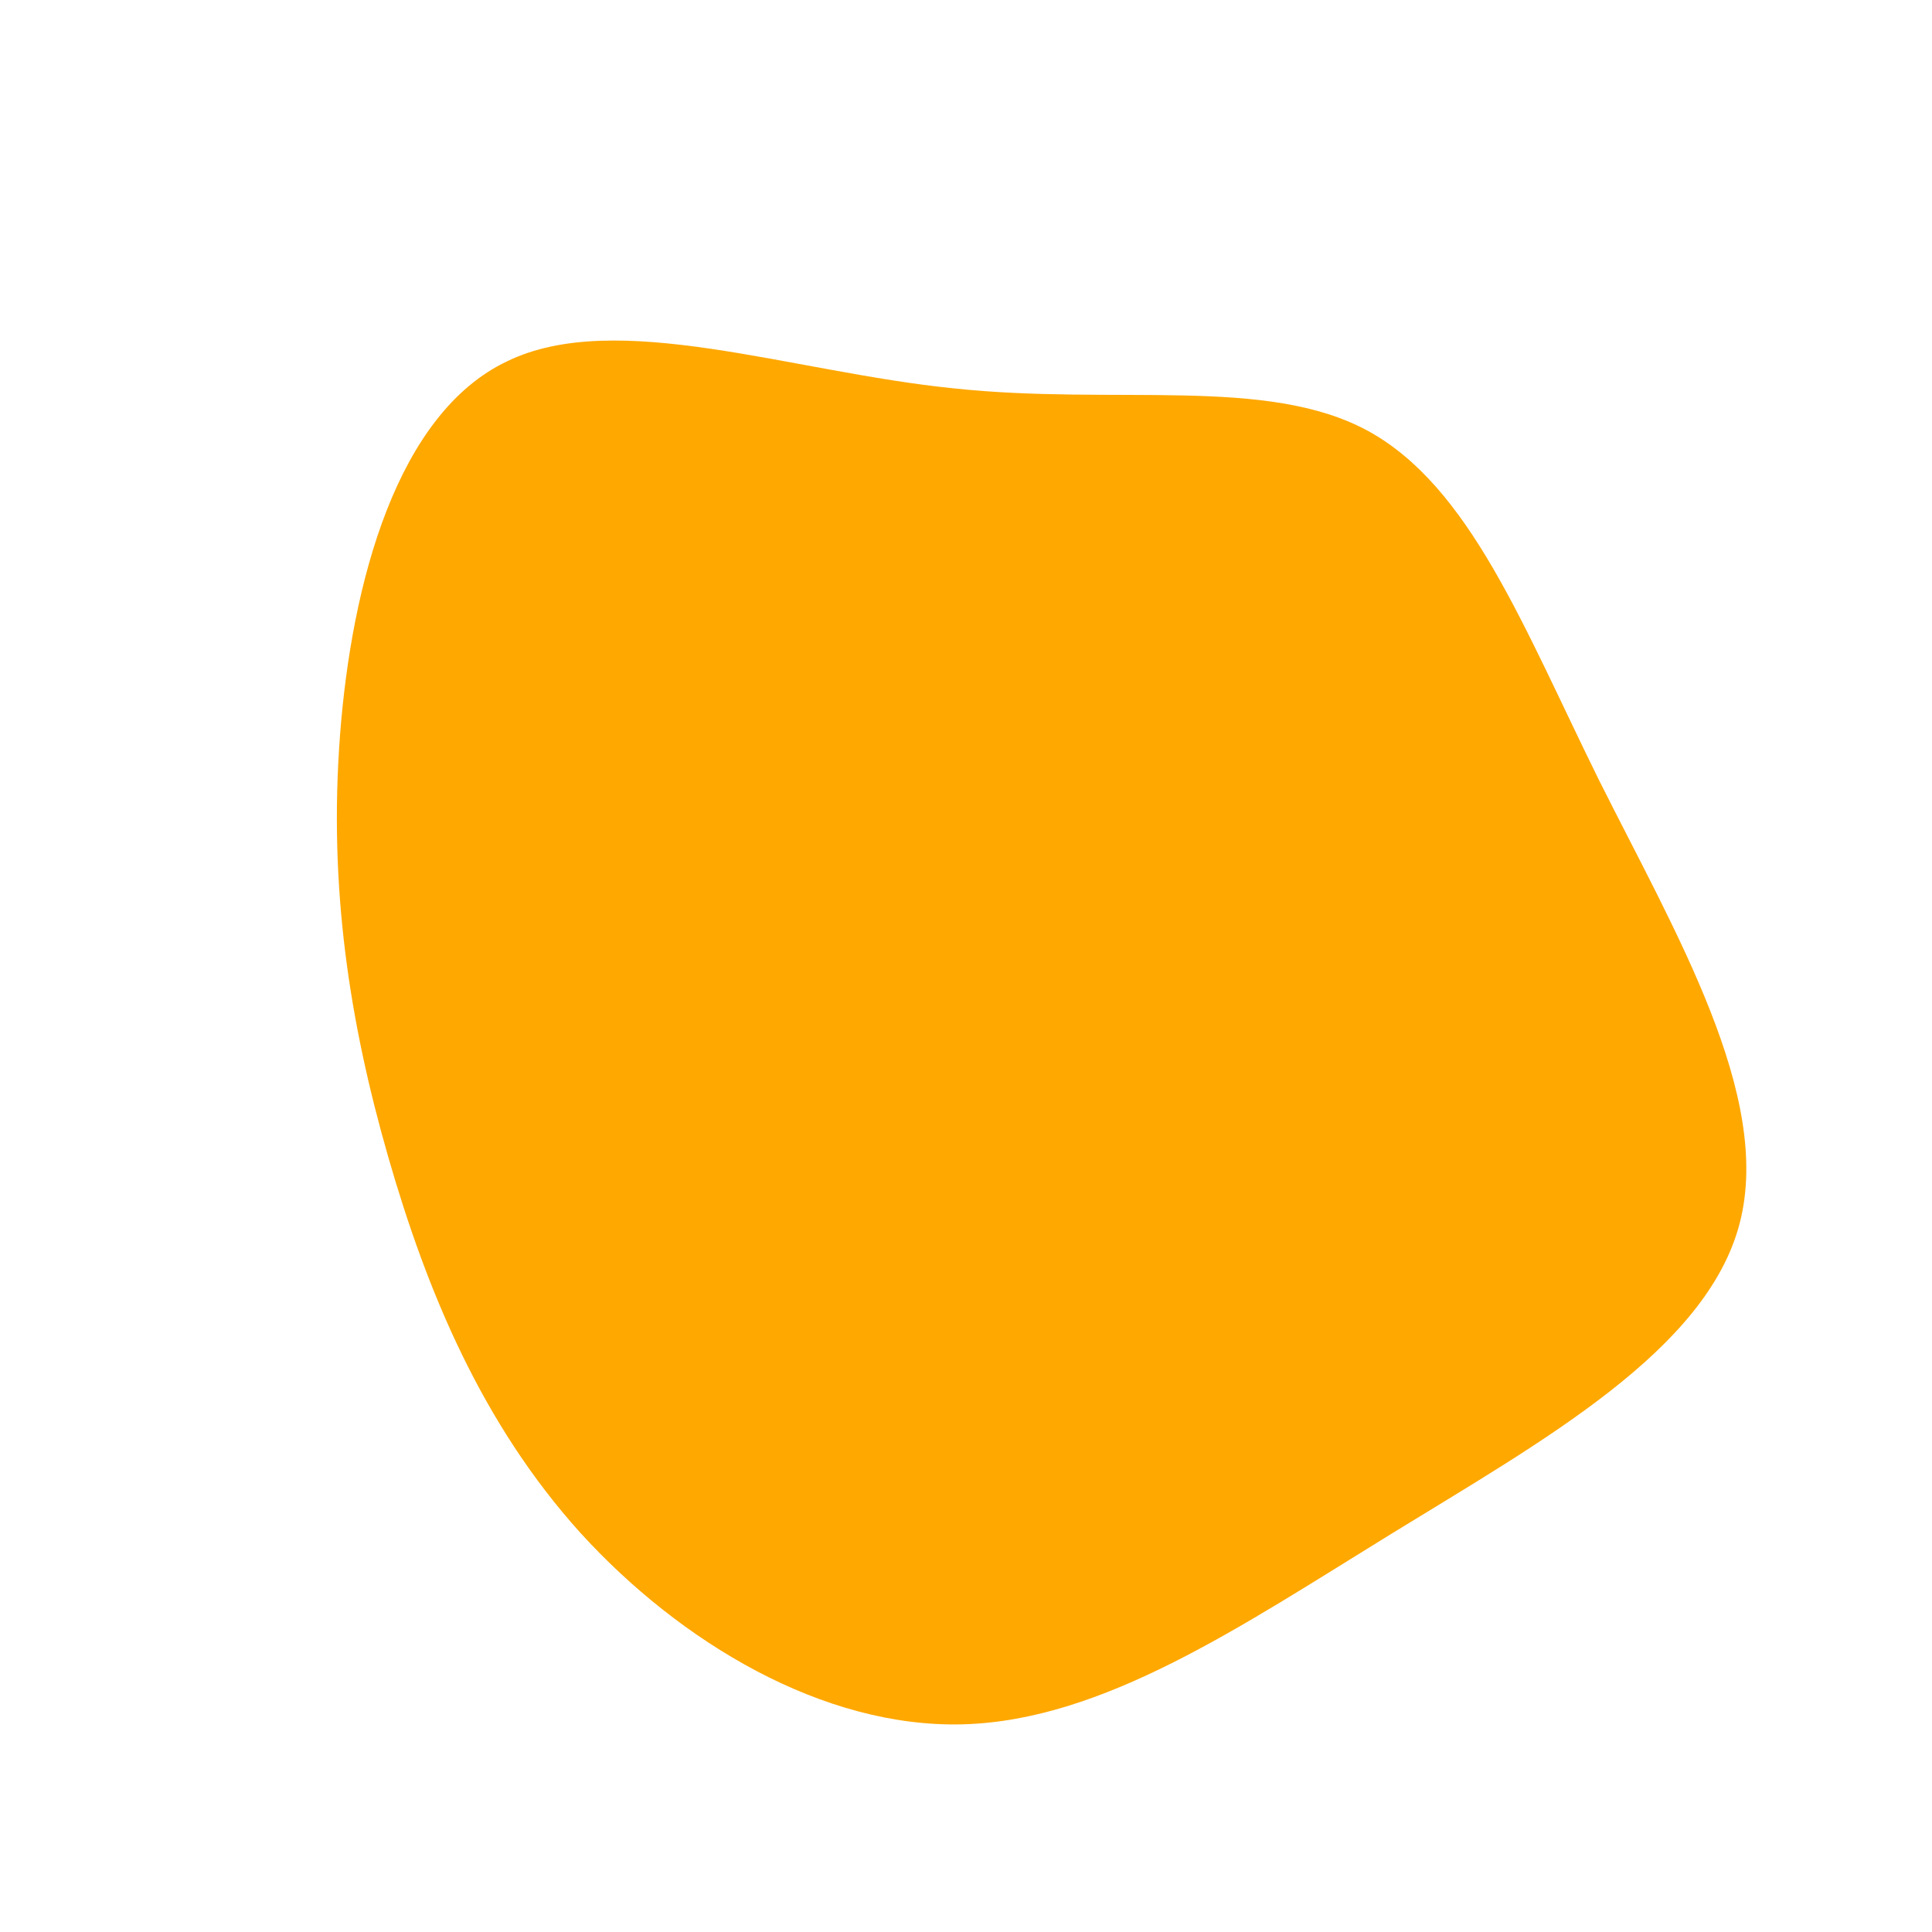 <?xml version="1.0" standalone="no"?>
<svg viewBox="0 0 200 200" xmlns="http://www.w3.org/2000/svg">
  <path fill="#FFA800" d="M41.6,-55.4C52.2,-49.6,57.7,-35.1,65.5,-19.3C73.4,-3.5,83.5,13.4,80.1,26.6C76.7,39.8,59.6,49.2,44,58.8C28.4,68.4,14.2,78.1,-0.3,78.5C-14.8,78.9,-29.6,70,-39.9,58.7C-50.1,47.4,-55.8,33.7,-59.8,19.8C-63.8,5.9,-66,-8.1,-64.8,-23.9C-63.6,-39.7,-58.9,-57.2,-47.5,-62.6C-36.2,-68.1,-18.1,-61.5,-1.3,-59.8C15.5,-58,31.1,-61.1,41.6,-55.4Z" transform="translate(100 100)" />
</svg>
